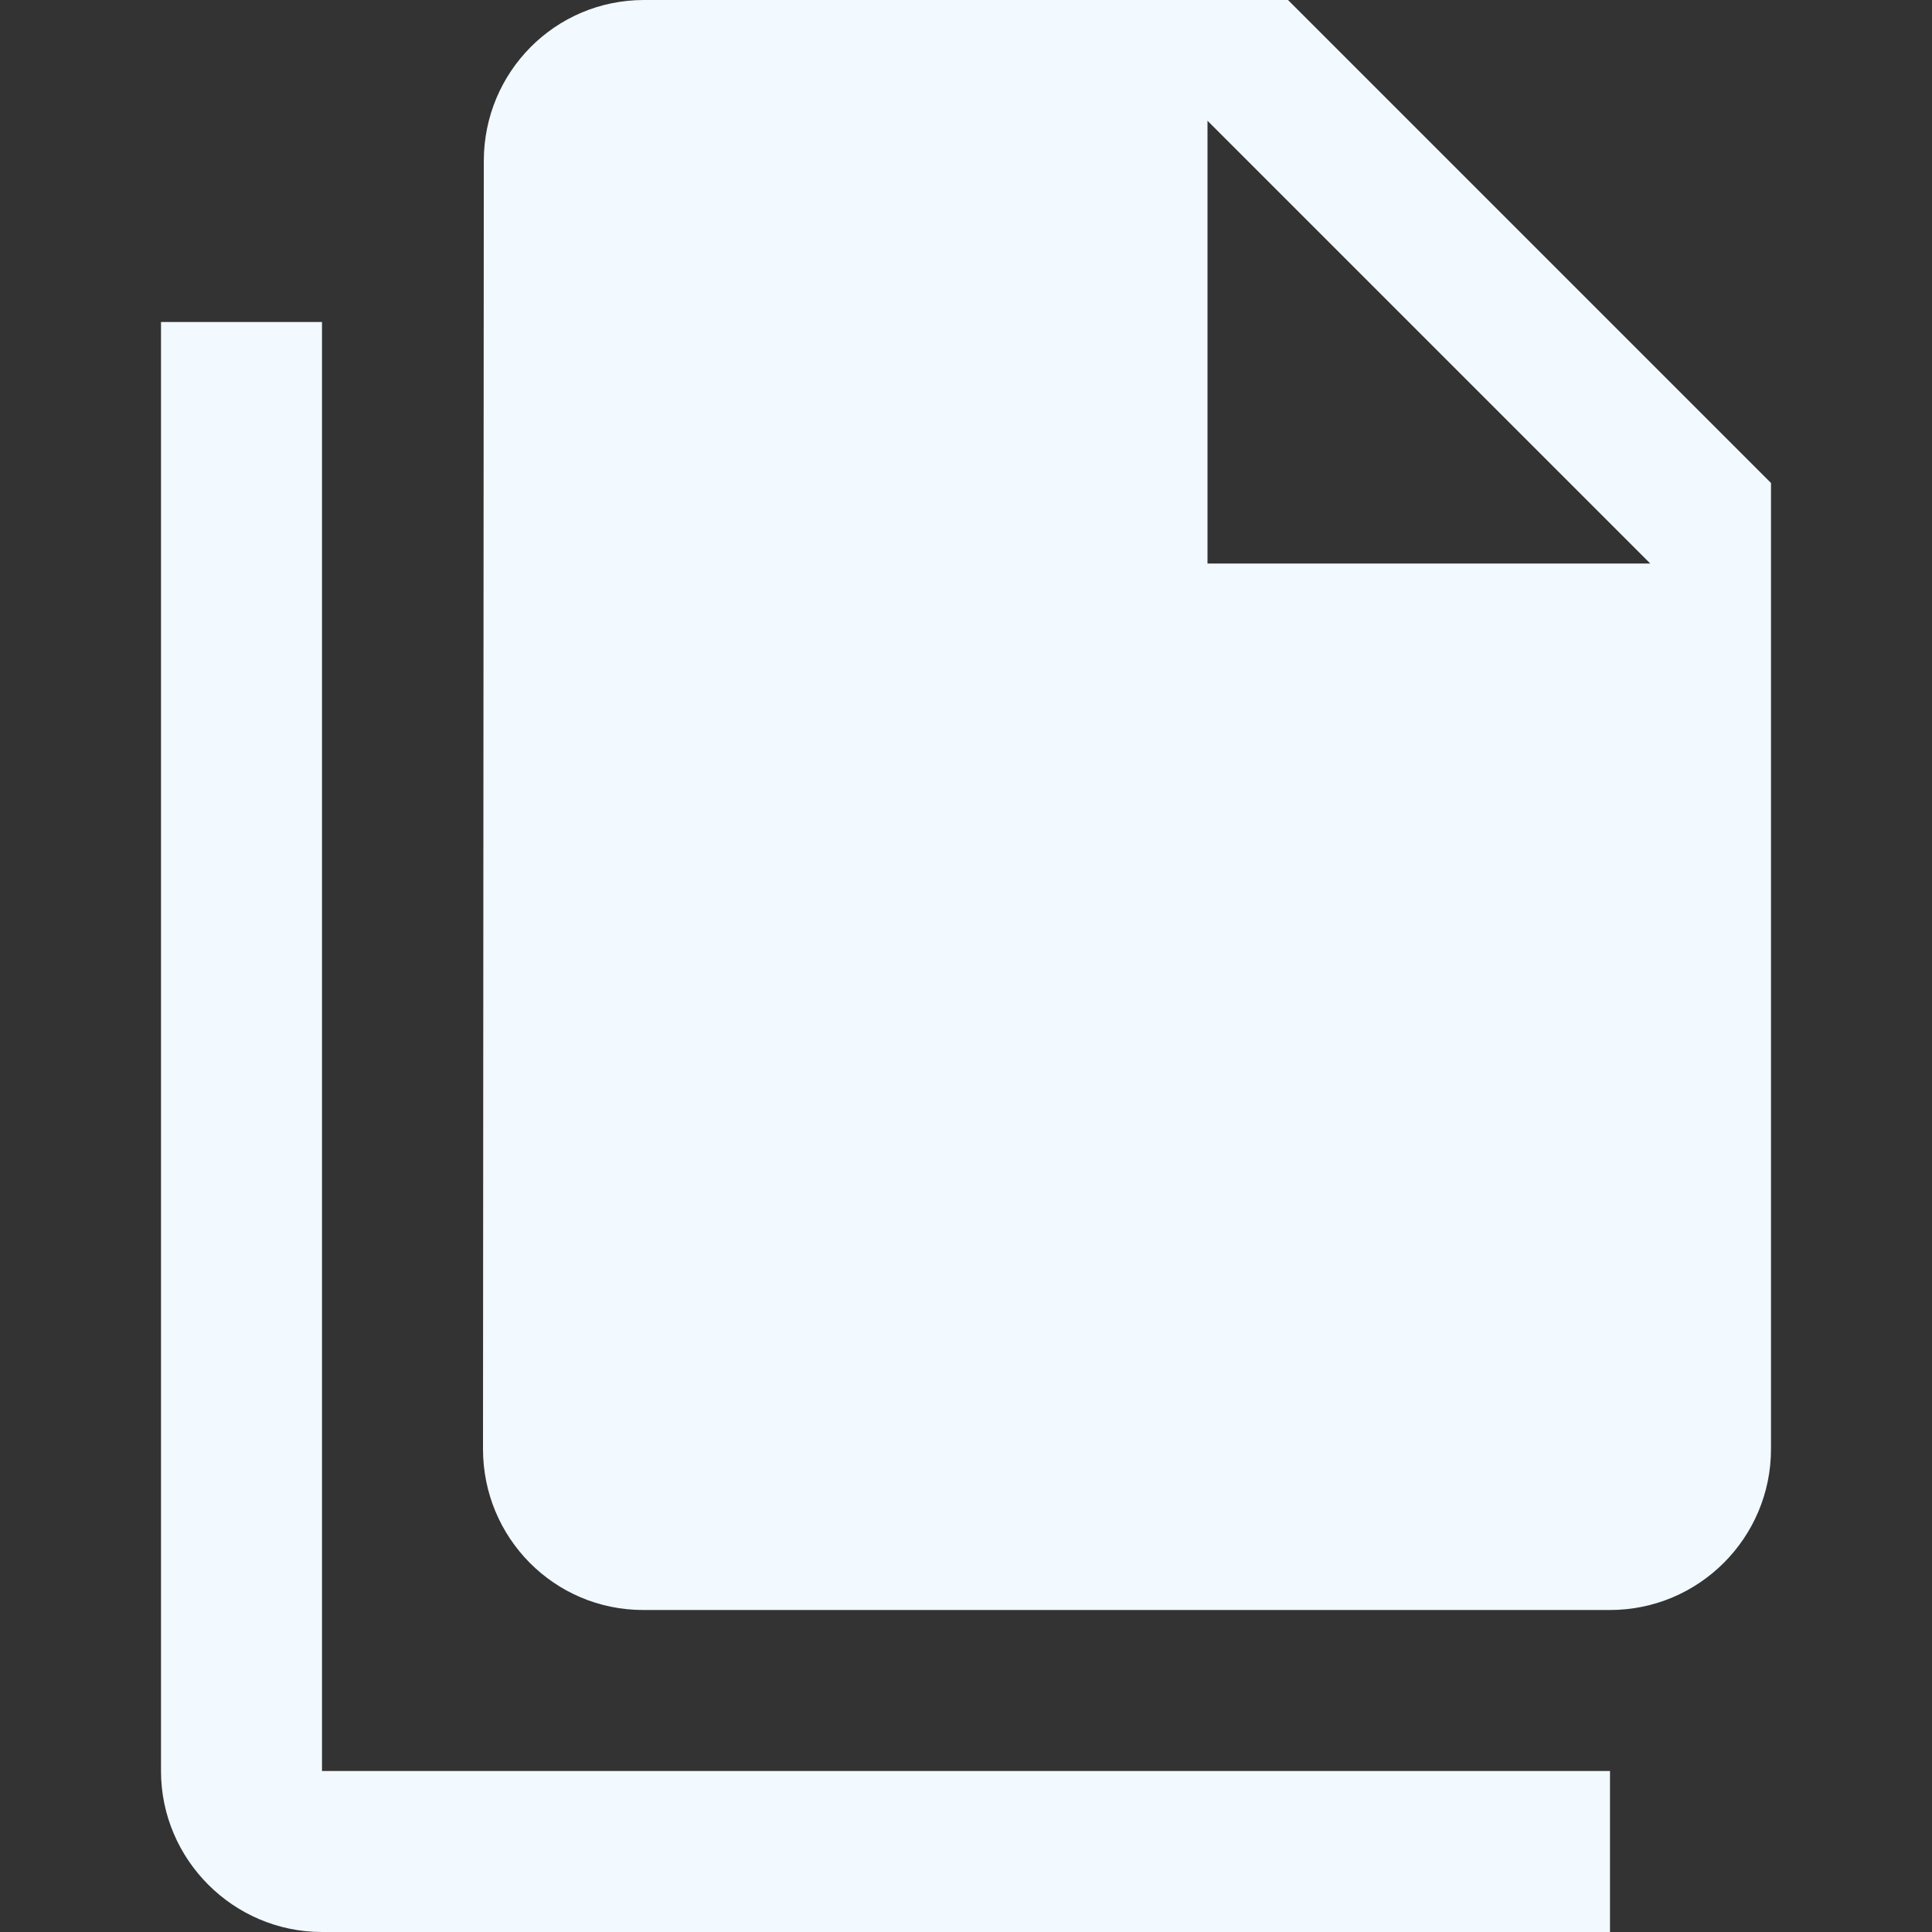 <?xml version="1.0" encoding="utf-8"?>
<!DOCTYPE svg PUBLIC "-//W3C//DTD SVG 1.1//EN" "http://www.w3.org/Graphics/SVG/1.1/DTD/svg11.dtd">
<svg xmlns="http://www.w3.org/2000/svg" xmlns:xlink="http://www.w3.org/1999/xlink" version="1.1" baseProfile="full" width="24" height="24" viewBox="0 0 24.00 24.00" enable-background="new 0 0 24.00 24.00" xml:space="preserve">
	<rect x="0" y="0" width="24.00" height="24.00" fill="#333333" stroke="none"/>
	<path fill="#F2F9FF" fill-opacity="1" stroke-width="0.2" stroke-linejoin="round" d="M 15,7L 20.5,7L 15,1.5L 15,7 Z M 8,1.90735e-006L 16,1.90735e-006L 22,6L 22,18C 22,19.104 21.104,20 20,20L 7.99,20C 6.886,20 6,19.104 6,18L 6.01,2C 6.01,0.896 6.895,1.90735e-006 8,1.90735e-006 Z M 4,4L 4,22L 20,22L 20,24L 4,24C 2.9,24 2,23.1 2,22L 2,4L 4,4 Z "/>
</svg>
